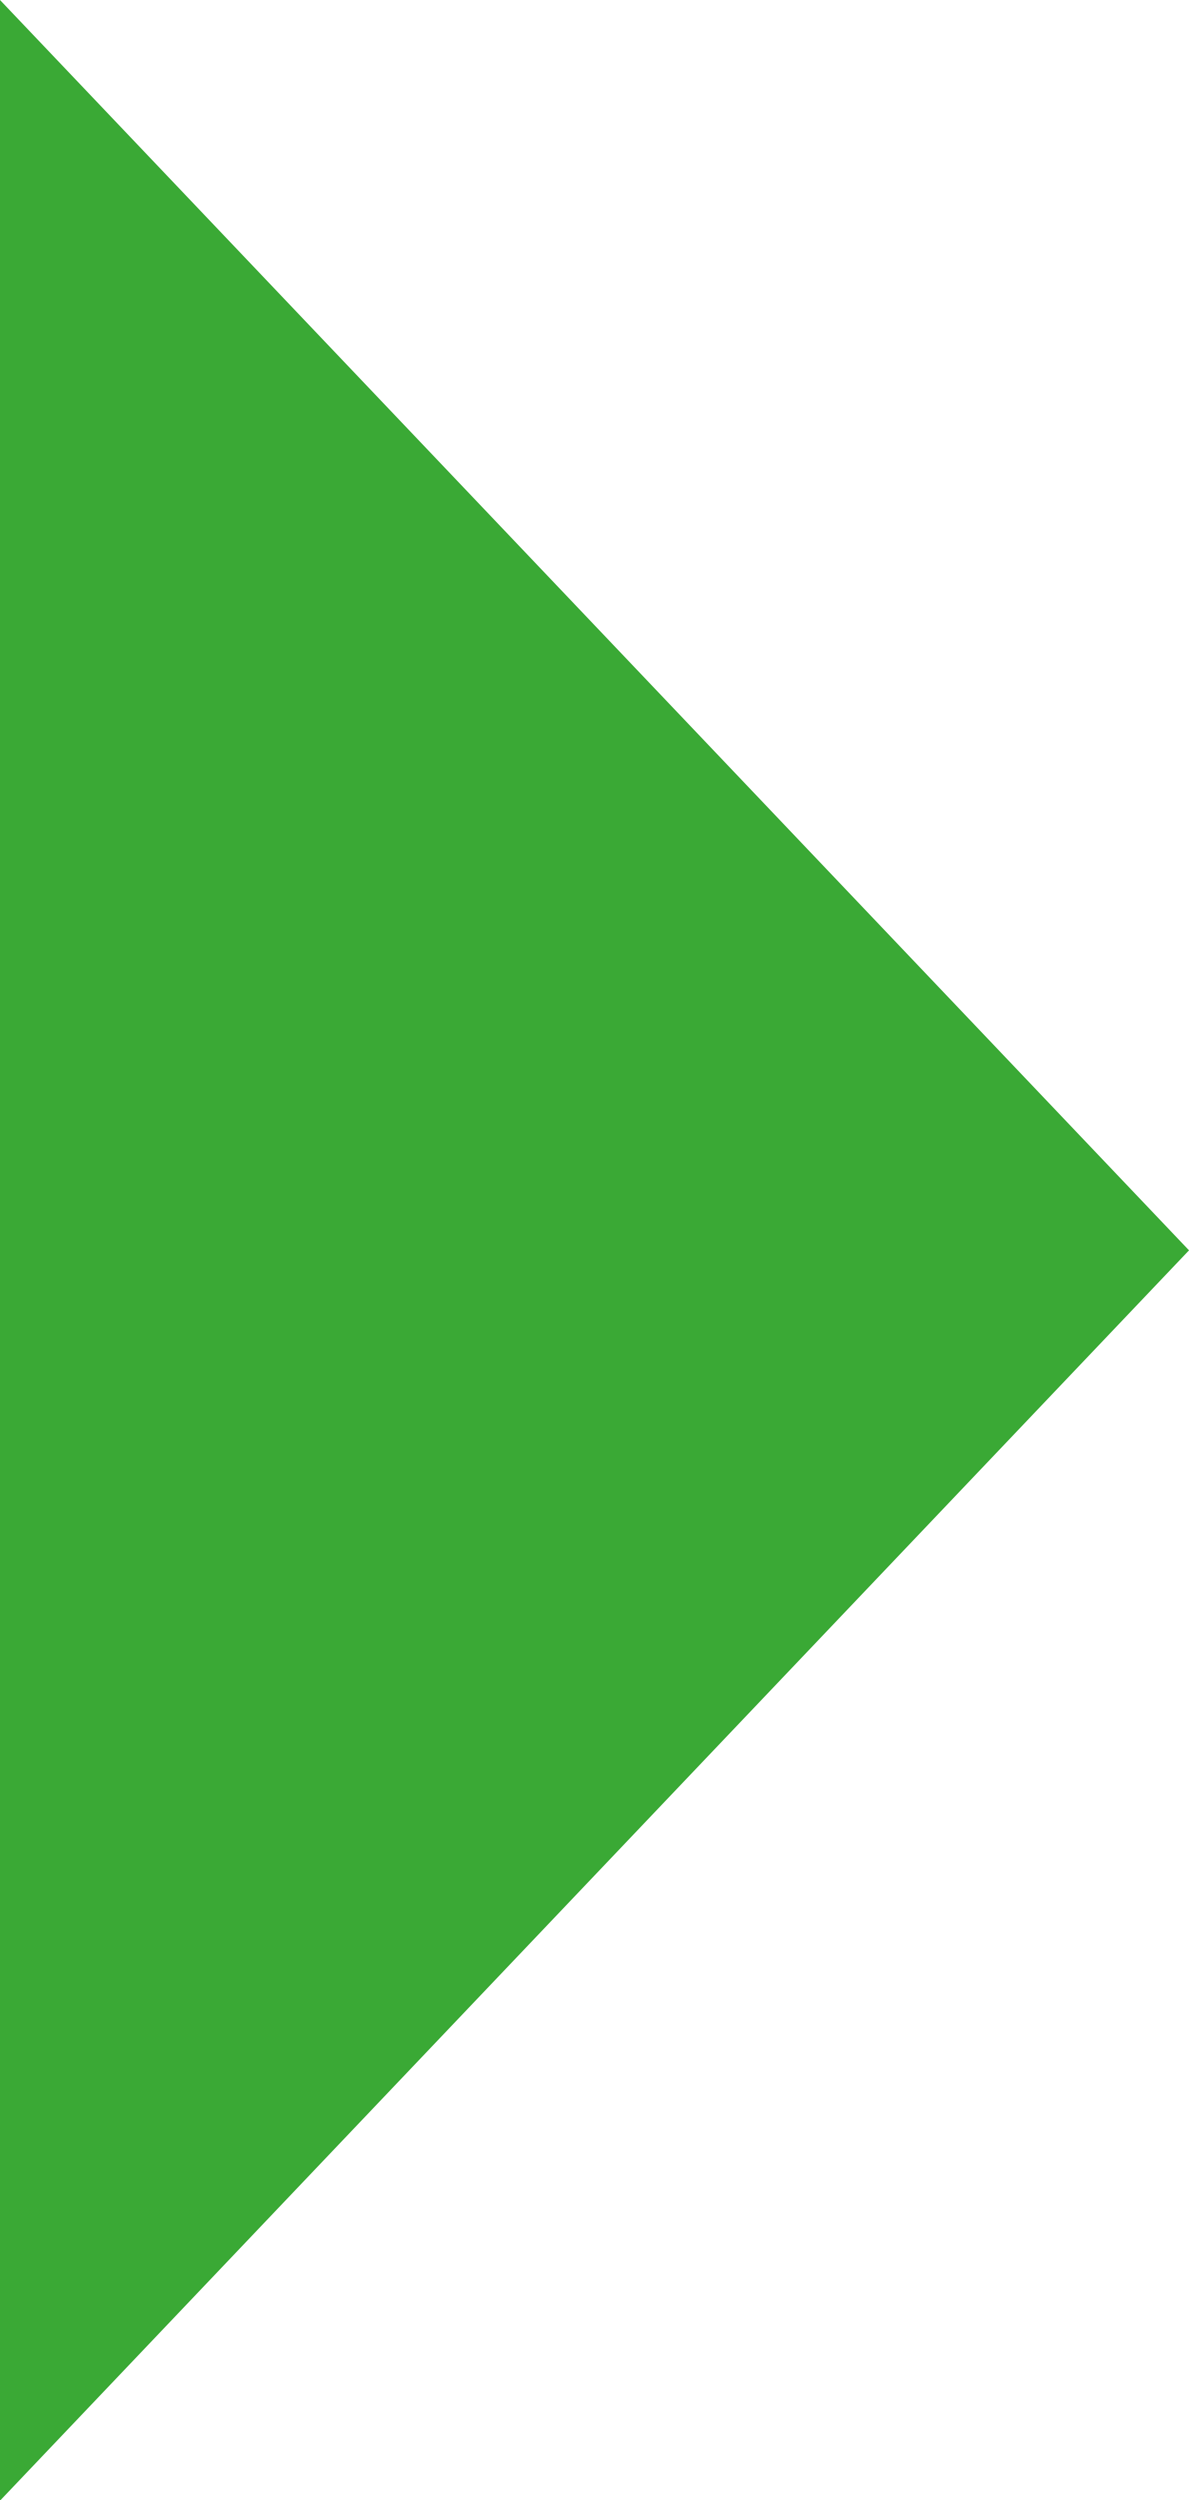 <svg xmlns="http://www.w3.org/2000/svg" width="7.039" height="14.797" viewBox="0 0 7.039 14.797">
  <path id="Icon_ionic-md-arrow-dropright" data-name="Icon ionic-md-arrow-dropright" d="M13.5,9l7.039,7.4L13.5,23.8Z" transform="translate(-13.5 -9)" fill="#3aa935"/>
</svg>
